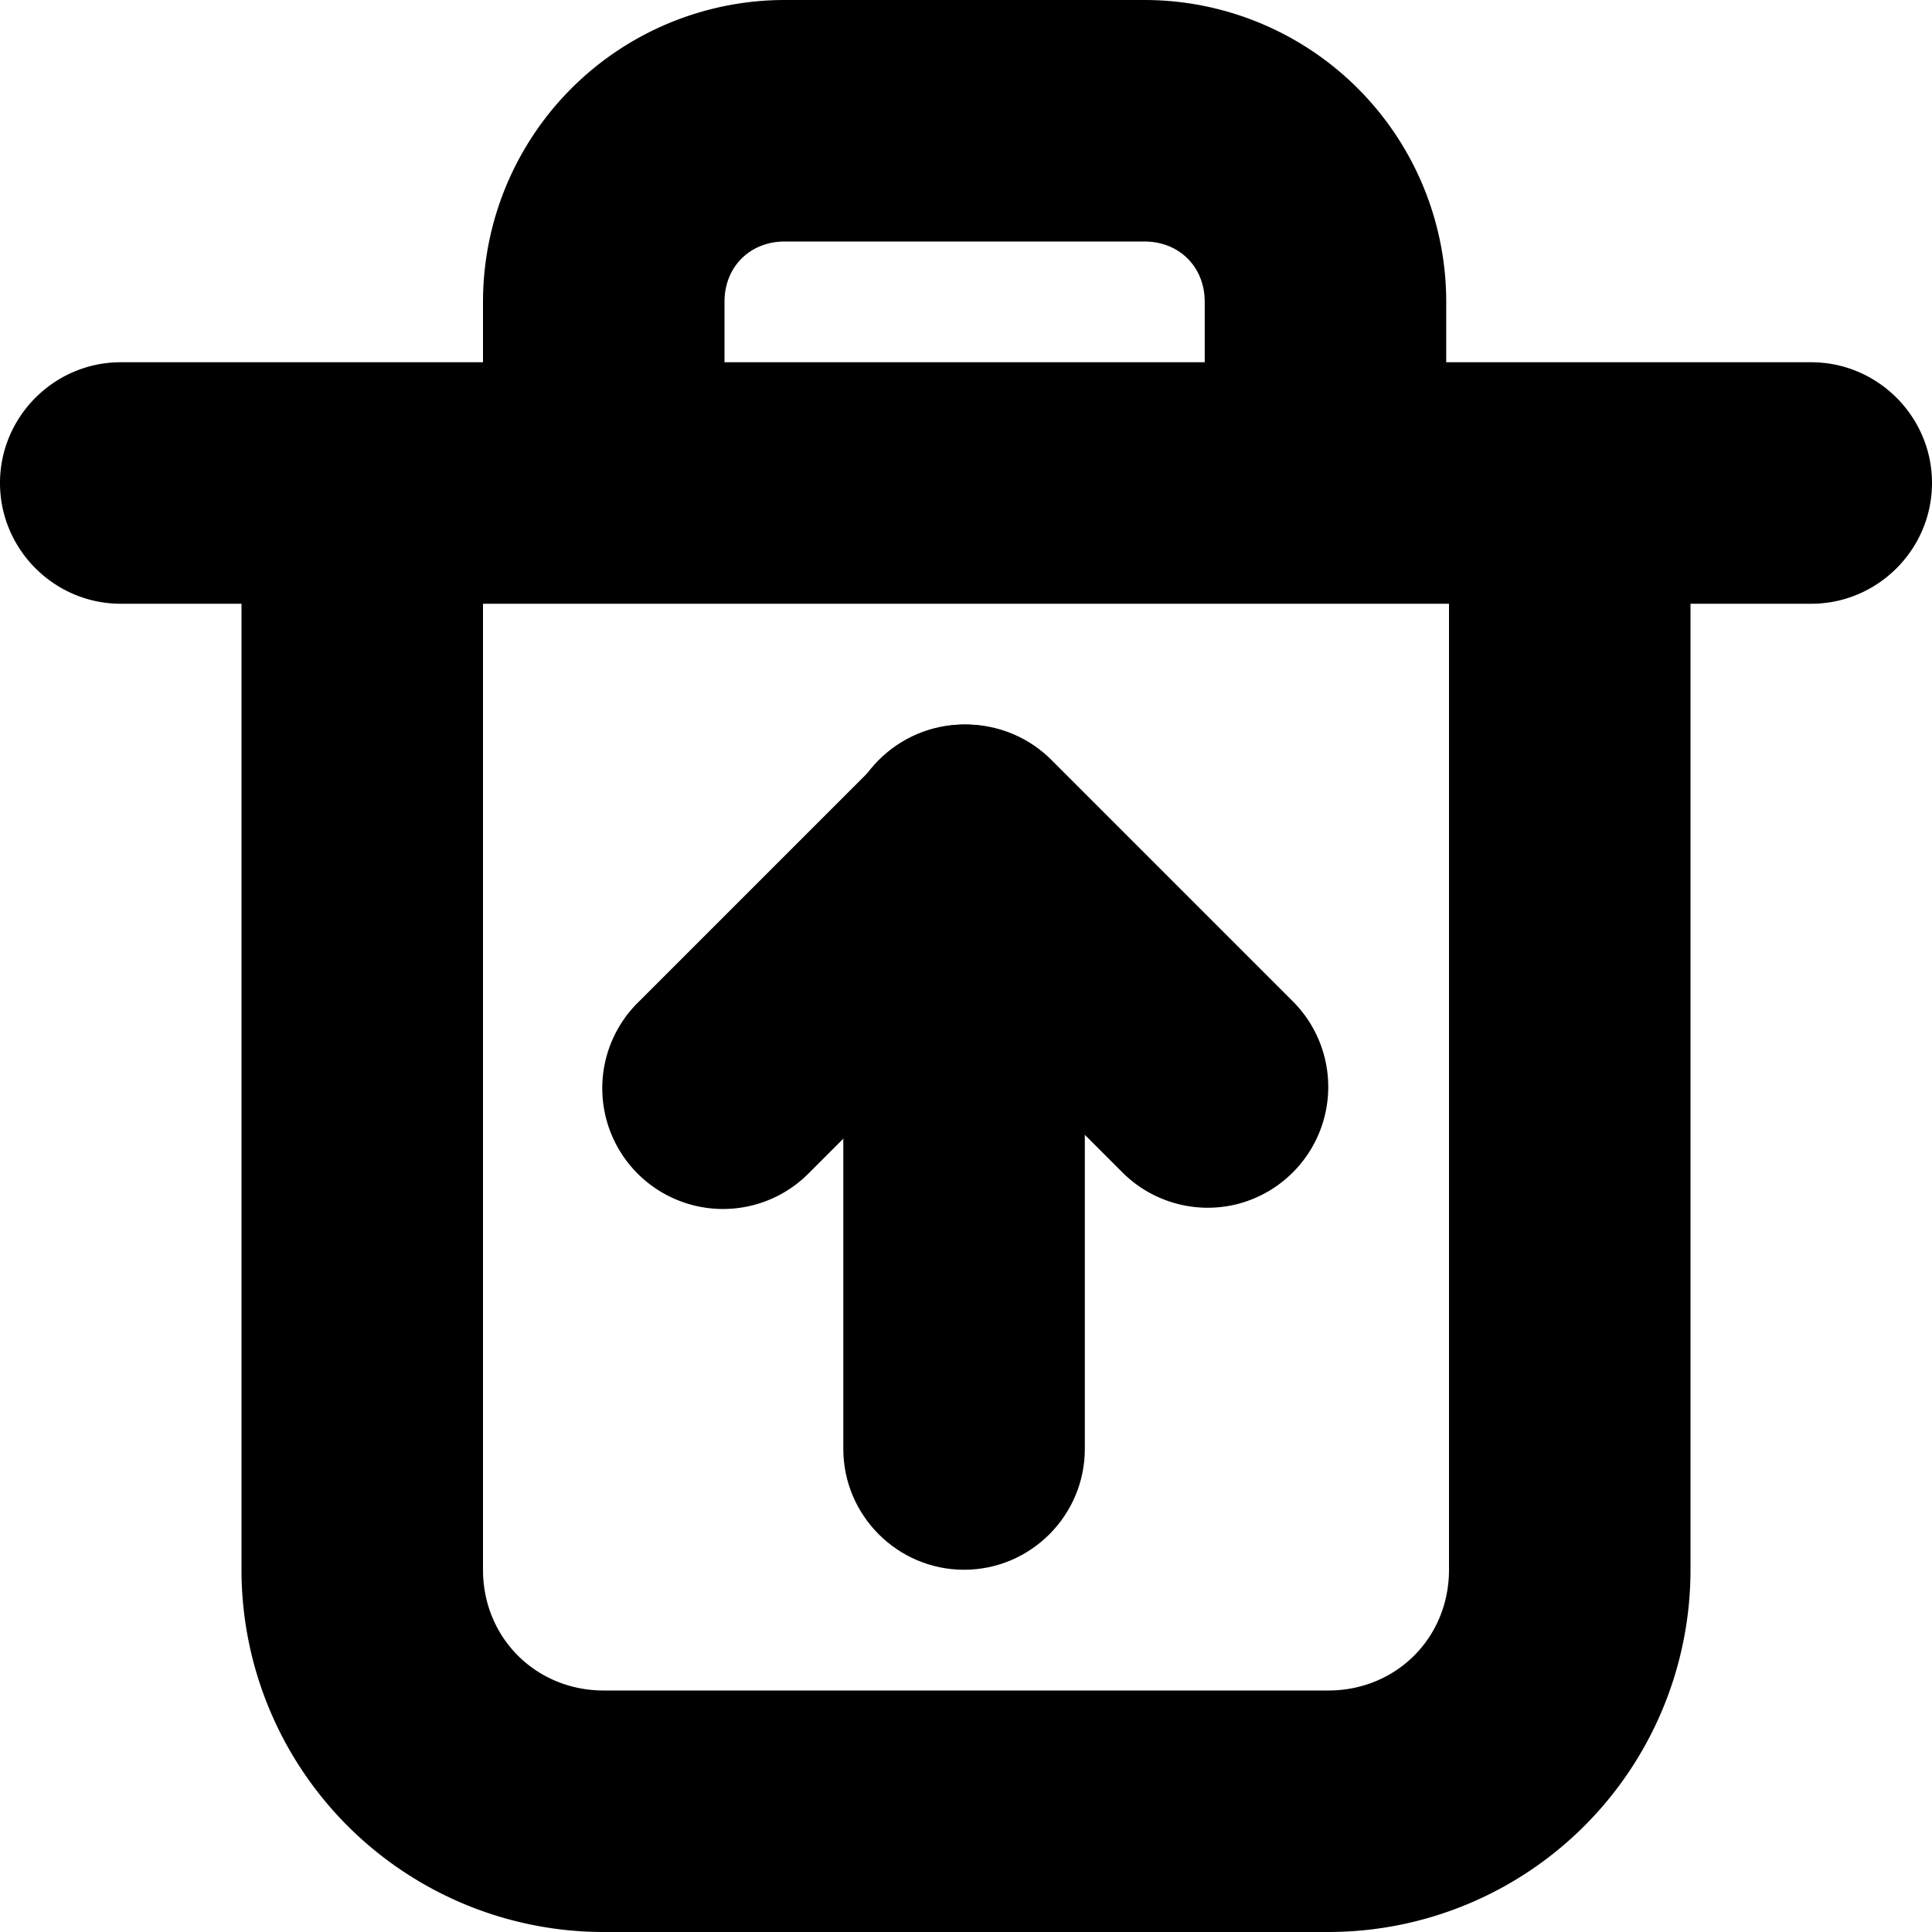 <svg xmlns="http://www.w3.org/2000/svg" width="16" height="16" viewBox="0 0 16 16"><path d="M6.5 0A2.5 2.5 0 0 0 4 2.5V3H1c-.55 0-1 .45-1 1s.45 1 1 1h1v8a3 3 0 0 0 3 3h6a3 3 0 0 0 3-3V5h1c.55 0 1-.45 1-1s-.45-1-1-1h-3.023v-.5a2.5 2.5 0 0 0-2.5-2.5zm0 2h2.977c.289 0 .5.21.5.5V3H6v-.5c0-.29.21-.5.5-.5M4 5h8v8c0 .563-.437 1-1 1H5c-.562 0-1-.437-1-1zm0 0"/><path d="M8.984 7v5c0 .55-.449 1-1 1s-1-.45-1-1V7c0-.55.45-1 1-1s1 .45 1 1m0 0"/><path d="m5.293 8.293 2-2a1 1 0 0 1 1.414 0l2 2a1.002 1.002 0 0 1-.45 1.676 1 1 0 0 1-.964-.262l-2-2h1.414l-2 2a1 1 0 1 1-1.414-1.414m0 0"/></svg>